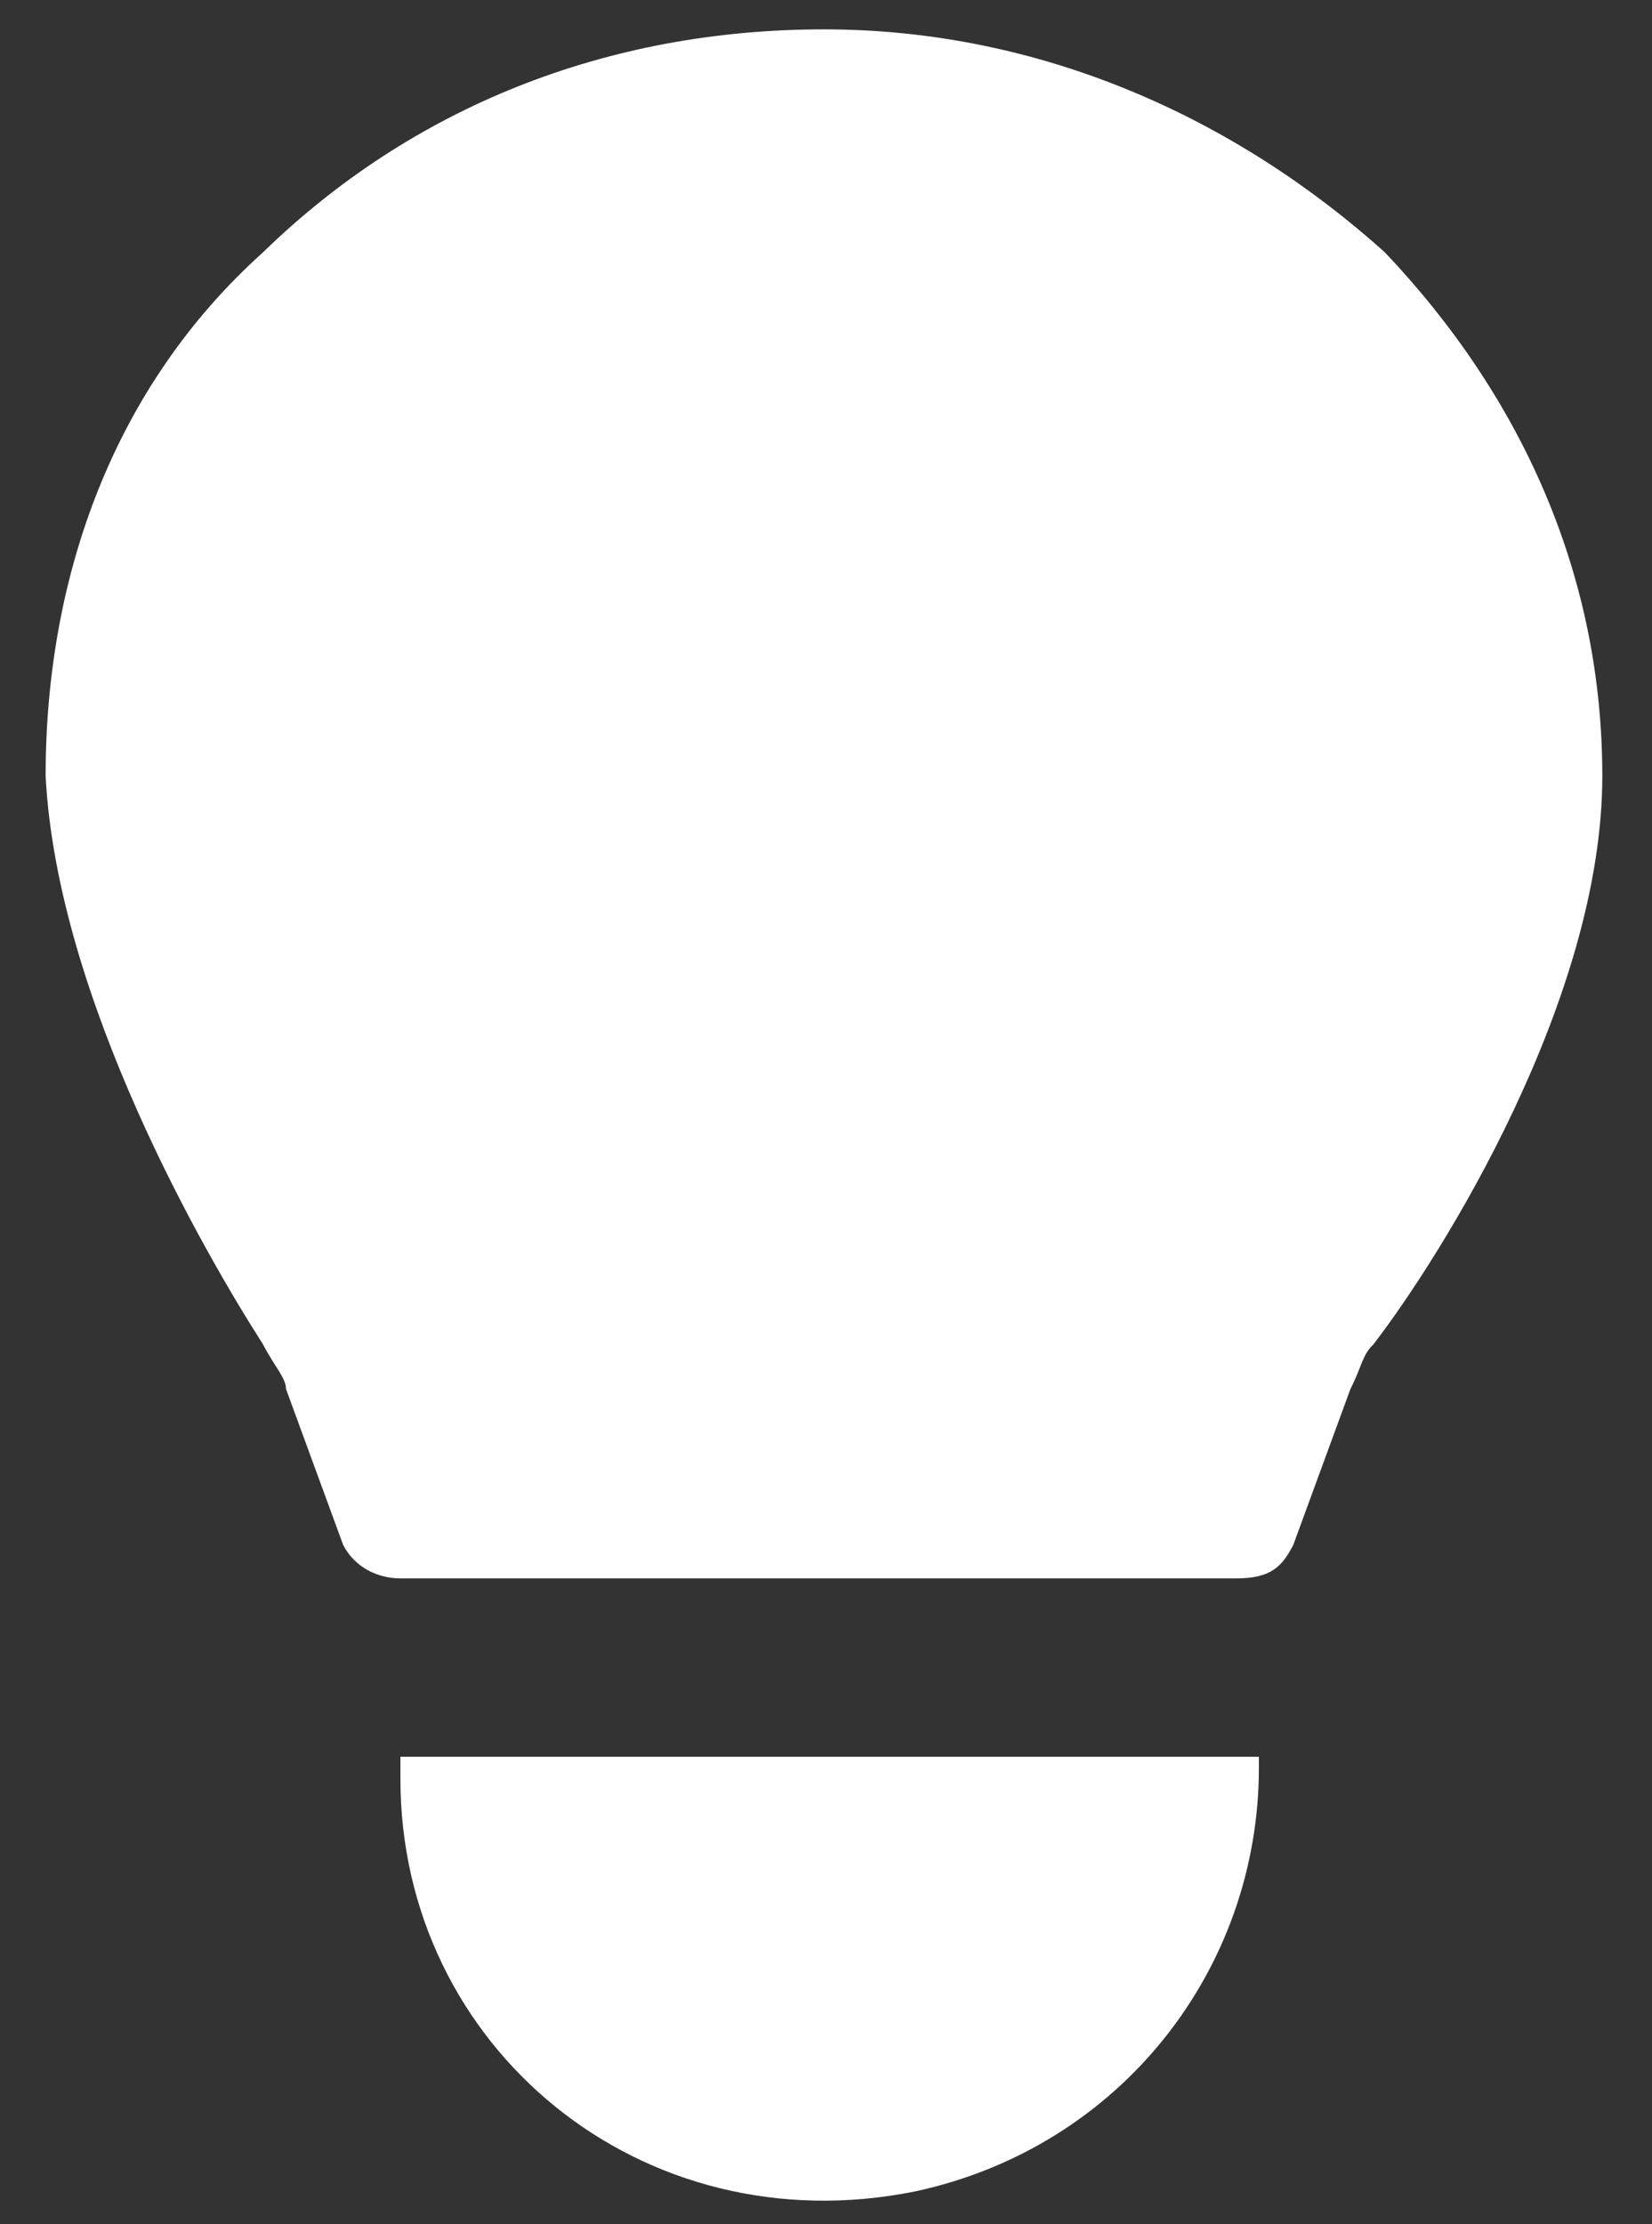 <svg width="26" height="35" viewBox="0 0 26 35" fill="none" xmlns="http://www.w3.org/2000/svg">
<rect x="0" y="0" width="26" height="35" fill="#333333" stroke="none"/>
<path d="M19.813 27.643V27.818C19.813 30.975 17.651 33.781 14.409 34.482C10.085 35.359 6.302 32.202 6.302 27.994V27.643H19.813Z" fill="white"/>
<path d="M25.218 12.211C25.218 15.719 22.695 19.752 21.615 21.155C21.434 21.33 21.434 21.506 21.254 21.856L20.354 24.311C20.173 24.662 19.993 24.837 19.453 24.837H6.302C5.942 24.837 5.582 24.662 5.401 24.311L4.501 21.856C4.501 21.681 4.32 21.506 4.14 21.155C3.24 19.752 0.898 15.719 0.718 12.211C0.718 9.055 1.798 6.074 4.14 3.97C6.482 1.69 9.545 0.462 12.967 0.462C16.39 0.462 19.453 1.865 21.795 3.97C23.956 6.249 25.218 9.055 25.218 12.211Z" fill="white"/>
</svg>

